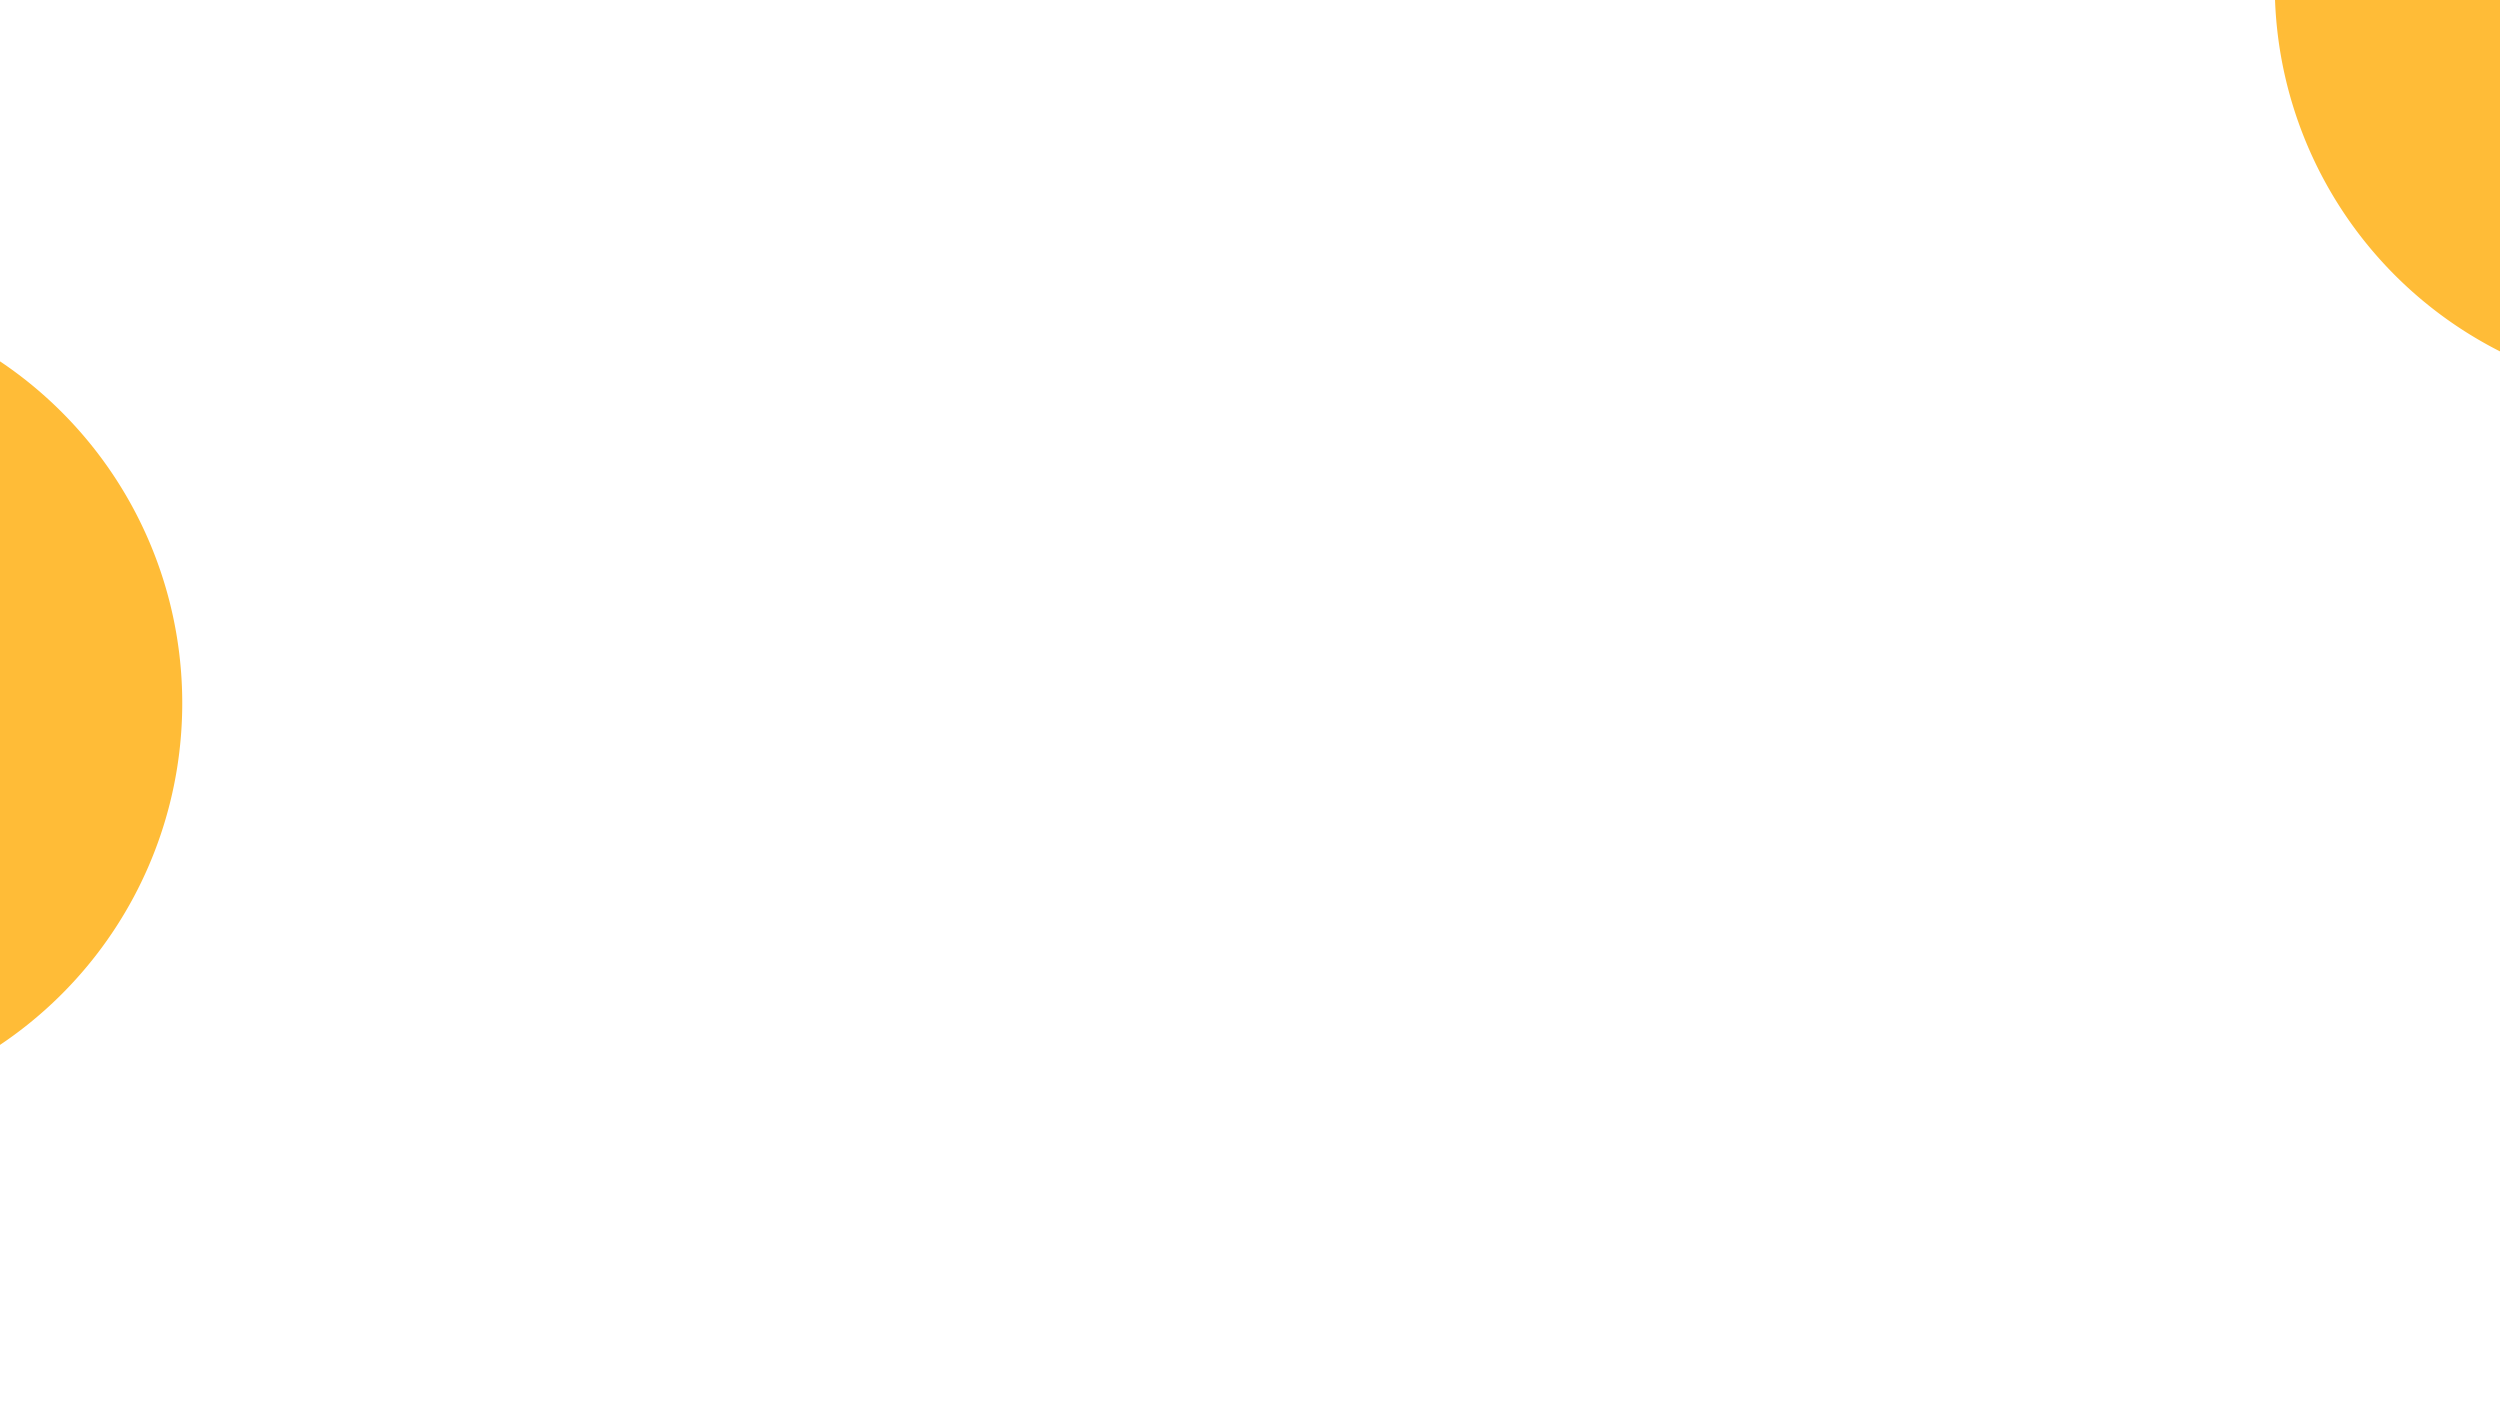 <svg id="Group_23" data-name="Group 23" xmlns="http://www.w3.org/2000/svg" width="1920" height="1080" viewBox="0 0 1920 1080">
  <rect id="Rectangle_21" data-name="Rectangle 21" width="1920" height="1080" fill="#fff"/>
  <path id="Subtraction_2" data-name="Subtraction 2" d="M330,653.87h0A315.5,315.5,0,0,1,157.223,384H330Z" transform="translate(1590 -384)" fill="#ffbc37"/>
  <path id="Subtraction_1" data-name="Subtraction 1" d="M724,630.49h0V105.511a316.116,316.116,0,0,1,0,524.978Z" transform="translate(-724 172)" fill="#ffbc37"/>
</svg>
